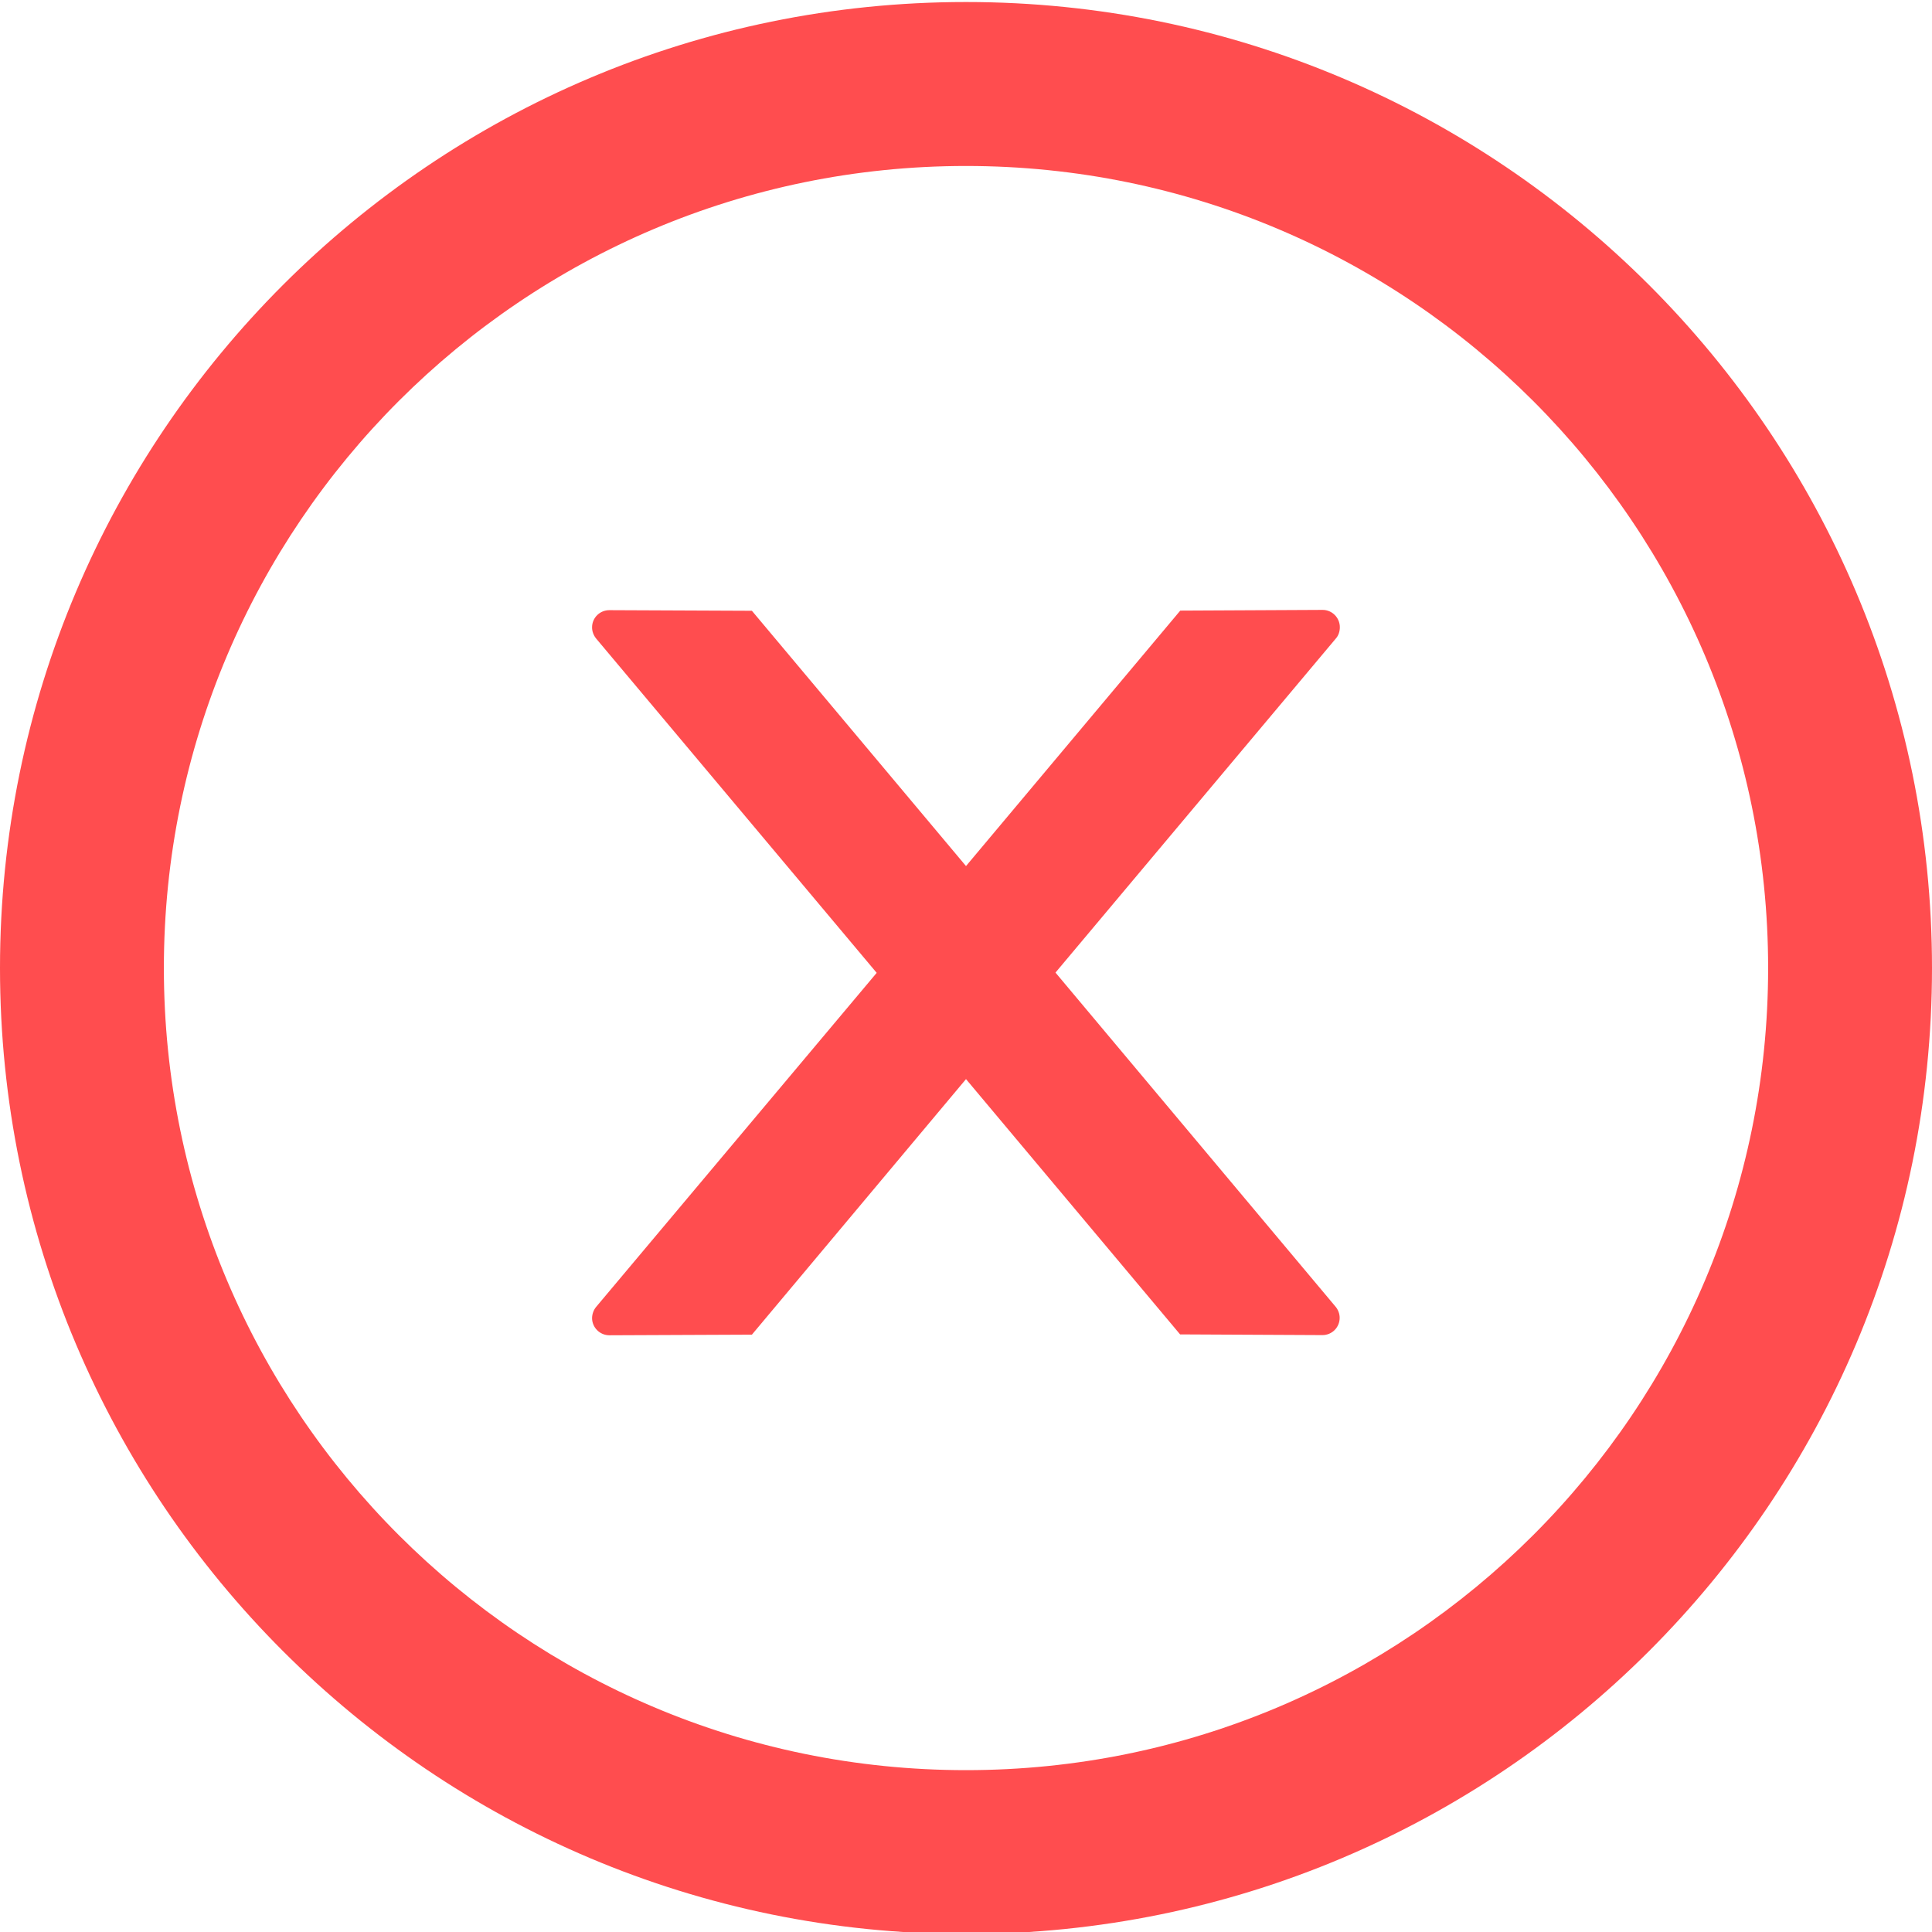 <svg width="22" height="22" viewBox="0 0 22 22" fill="none" xmlns="http://www.w3.org/2000/svg">
<g clip-path="url(#clip0_1746_17351)">
<path d="M15.257 7.142C15.257 7.034 15.169 6.945 15.061 6.945L13.44 6.953L11 9.862L8.562 6.955L6.939 6.948C6.831 6.948 6.742 7.034 6.742 7.144C6.742 7.191 6.759 7.235 6.789 7.272L9.983 11.078L6.789 14.881C6.759 14.917 6.743 14.962 6.742 15.009C6.742 15.117 6.831 15.205 6.939 15.205L8.562 15.198L11 12.288L13.438 15.195L15.059 15.203C15.166 15.203 15.255 15.117 15.255 15.006C15.255 14.96 15.238 14.915 15.208 14.879L12.019 11.075L15.213 7.269C15.243 7.235 15.257 7.188 15.257 7.142Z" fill="#FF4D4F"/>
<path d="M11 0.023C4.925 0.023 0 4.949 0 11.023C0 17.098 4.925 22.023 11 22.023C17.075 22.023 22 17.098 22 11.023C22 4.949 17.075 0.023 11 0.023ZM11 20.157C5.957 20.157 1.866 16.067 1.866 11.023C1.866 5.98 5.957 1.89 11 1.89C16.043 1.89 20.134 5.98 20.134 11.023C20.134 16.067 16.043 20.157 11 20.157Z" fill="#FF4D4F"/>
</g>
<defs>
<clipPath id="clip0_1746_17351">
<rect width="22" height="22" fill="white"/>
</clipPath>
</defs>
</svg>
